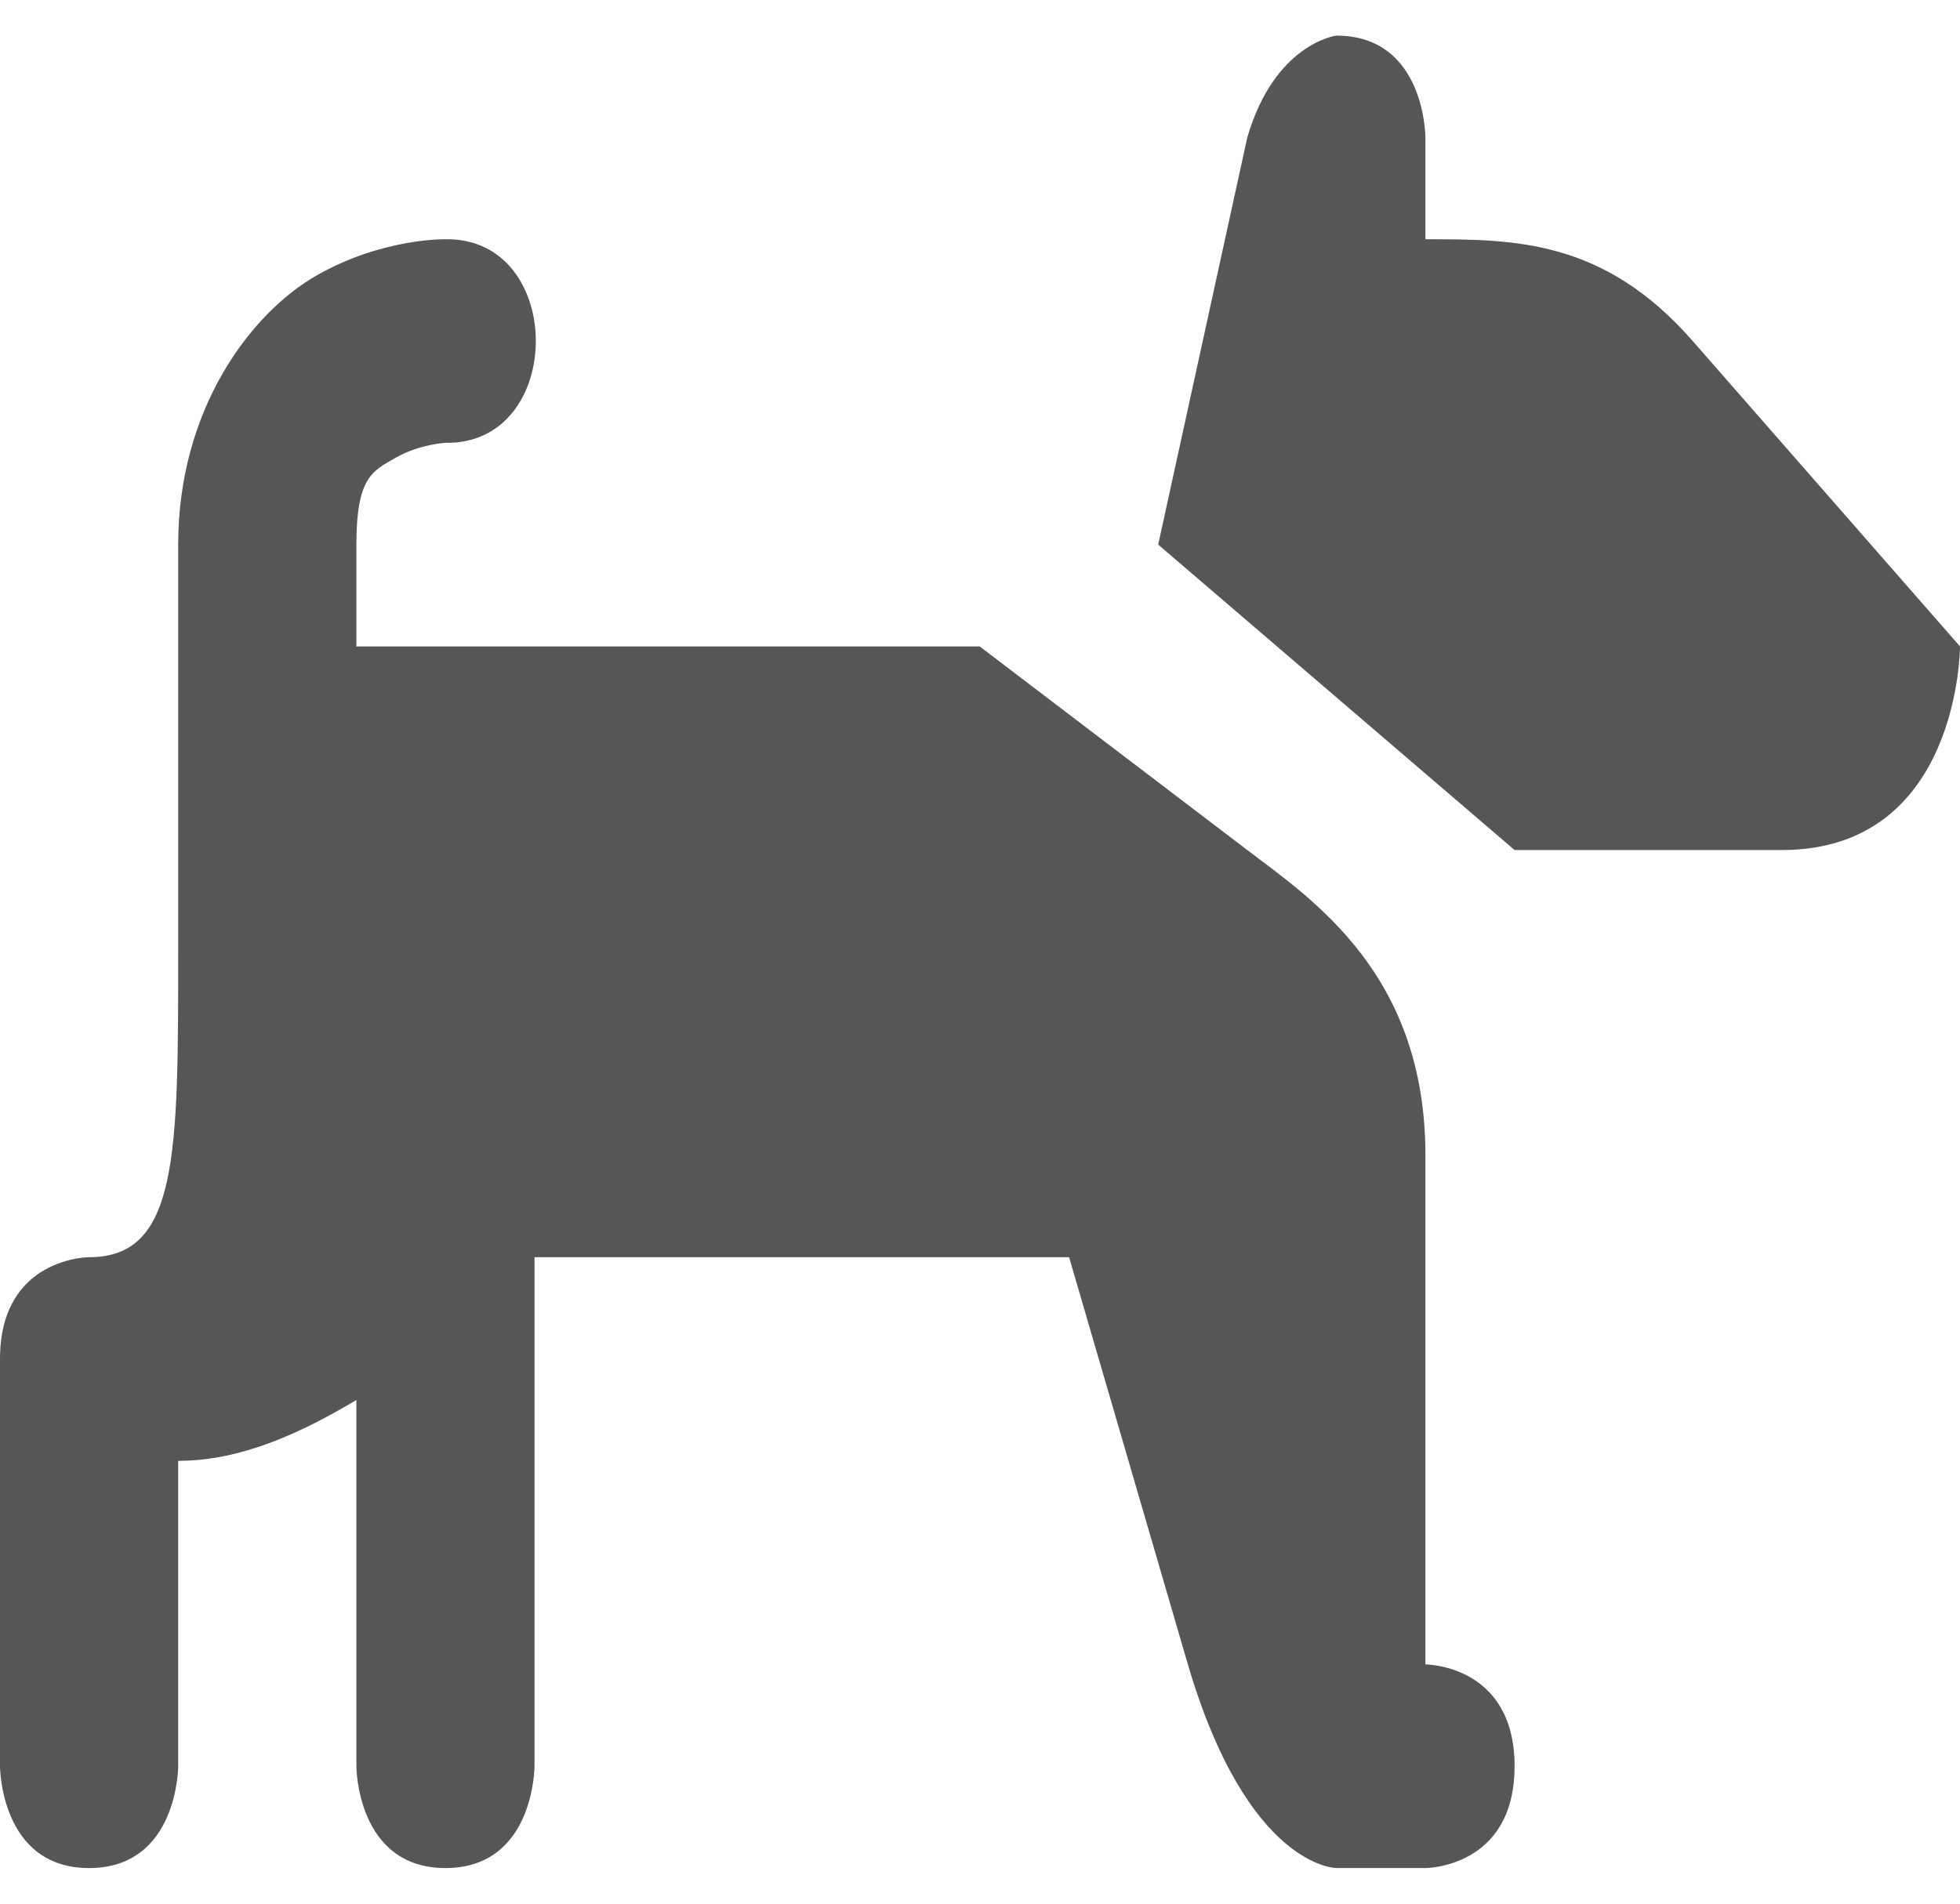 <svg width="35" height="34" viewBox="0 0 35 34" fill="none" xmlns="http://www.w3.org/2000/svg">
<path d="M23.864 0.636C23.864 0.636 22.764 0.771 22.273 2.455L20.682 9.727L27.046 15.182H31.818C35 15.182 35 11.545 35 11.545L30.227 6.091C28.636 4.273 27.046 4.273 25.454 4.273V2.455C25.454 2.455 25.454 0.636 23.864 0.636ZM7.955 4.273C7.955 4.273 6.83 4.248 5.655 4.919C4.48 5.59 3.182 7.303 3.182 9.727V13.236C3.181 13.278 3.181 13.321 3.182 13.364V15.182V17C3.182 20.636 3.182 22.454 1.591 22.454C1.591 22.454 0 22.454 0 24.273V31.545C0 31.545 0 33.364 1.591 33.364C3.182 33.364 3.182 31.545 3.182 31.545V26.091C4.307 26.091 5.379 25.592 6.364 25.004V31.545C6.364 31.545 6.364 33.364 7.955 33.364C9.545 33.364 9.545 31.545 9.545 31.545V22.454H19.091L21.204 29.699C22.273 33.363 23.864 33.364 23.864 33.364H25.454C25.454 33.364 27.046 33.364 27.046 31.545C27.046 29.727 25.454 29.727 25.454 29.727V20.636C25.454 17.398 23.443 16.072 22.273 15.182L17.494 11.545H6.364V9.727C6.364 8.515 6.656 8.409 7.072 8.172C7.488 7.934 7.955 7.909 7.955 7.909C10.106 7.944 10.106 4.238 7.955 4.273Z" fill="#565656"/>
</svg>
